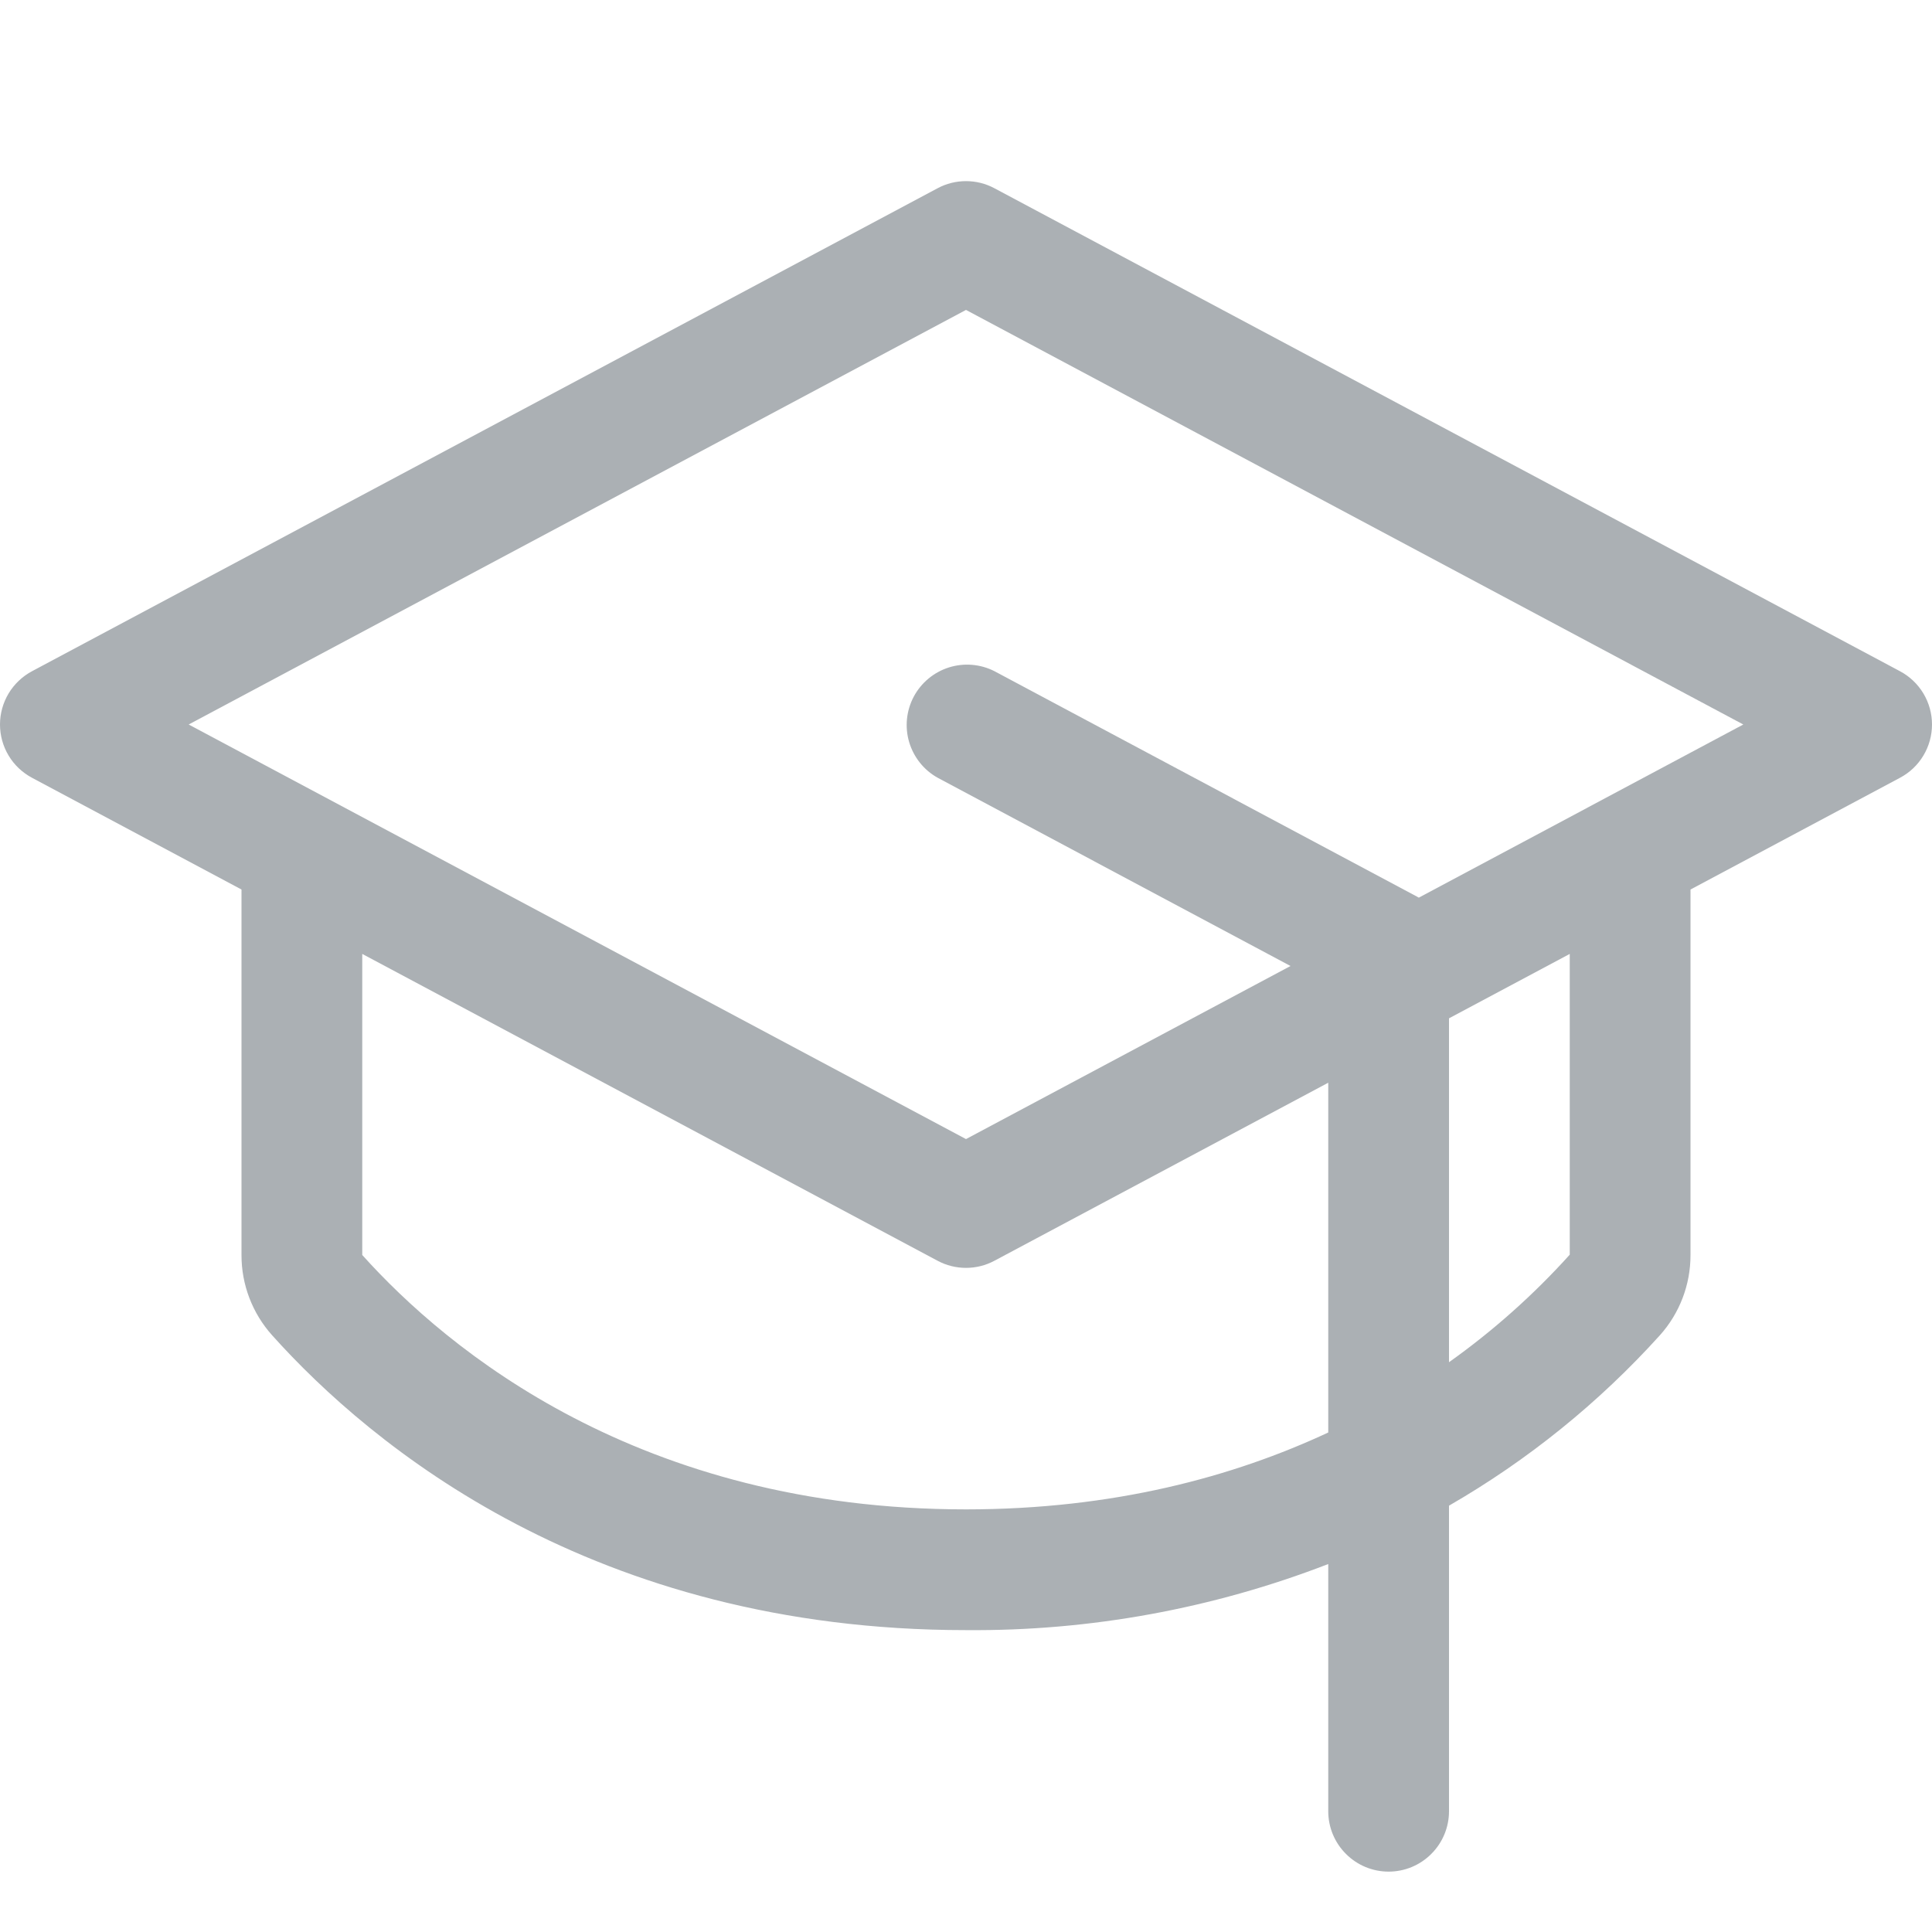 <svg xmlns="http://www.w3.org/2000/svg" width="100%" height="100%" viewBox="0 0 24 24" fill="none">
<path d="M23.602 8.338L12.352 2.338C12.244 2.28 12.123 2.25 12 2.25C11.877 2.25 11.756 2.28 11.648 2.338L0.398 8.338C0.278 8.402 0.177 8.498 0.107 8.614C0.037 8.731 0 8.864 0 9C0 9.136 0.037 9.27 0.107 9.386C0.177 9.503 0.278 9.598 0.398 9.662L3 11.05V15.59C2.999 15.958 3.135 16.314 3.381 16.588C4.609 17.956 7.36 20.25 12 20.25C13.538 20.263 15.065 19.984 16.5 19.429V22.5C16.5 22.699 16.579 22.89 16.72 23.03C16.86 23.171 17.051 23.25 17.25 23.25C17.449 23.25 17.64 23.171 17.78 23.03C17.921 22.89 18 22.699 18 22.5V18.704C18.978 18.14 19.862 17.426 20.619 16.588C20.865 16.314 21.001 15.958 21 15.59V11.05L23.602 9.662C23.723 9.598 23.823 9.503 23.893 9.386C23.963 9.27 24 9.136 24 9C24 8.864 23.963 8.731 23.893 8.614C23.823 8.498 23.723 8.402 23.602 8.338ZM12 18.75C7.943 18.75 5.558 16.768 4.5 15.59V11.85L11.648 15.662C11.756 15.72 11.877 15.75 12 15.75C12.123 15.75 12.244 15.72 12.352 15.662L16.5 13.45V17.795C15.319 18.346 13.83 18.75 12 18.75ZM19.5 15.586C19.05 16.085 18.547 16.533 18 16.922V12.65L19.5 11.85V15.586ZM17.625 11.151L17.604 11.139L12.354 8.338C12.179 8.249 11.976 8.232 11.788 8.291C11.601 8.35 11.444 8.48 11.351 8.654C11.259 8.827 11.238 9.03 11.294 9.219C11.35 9.407 11.477 9.567 11.649 9.662L16.031 12L12 14.15L2.344 9L12 3.85L21.656 9L17.625 11.151Z" fill="#ABB0B4"/>
</svg>